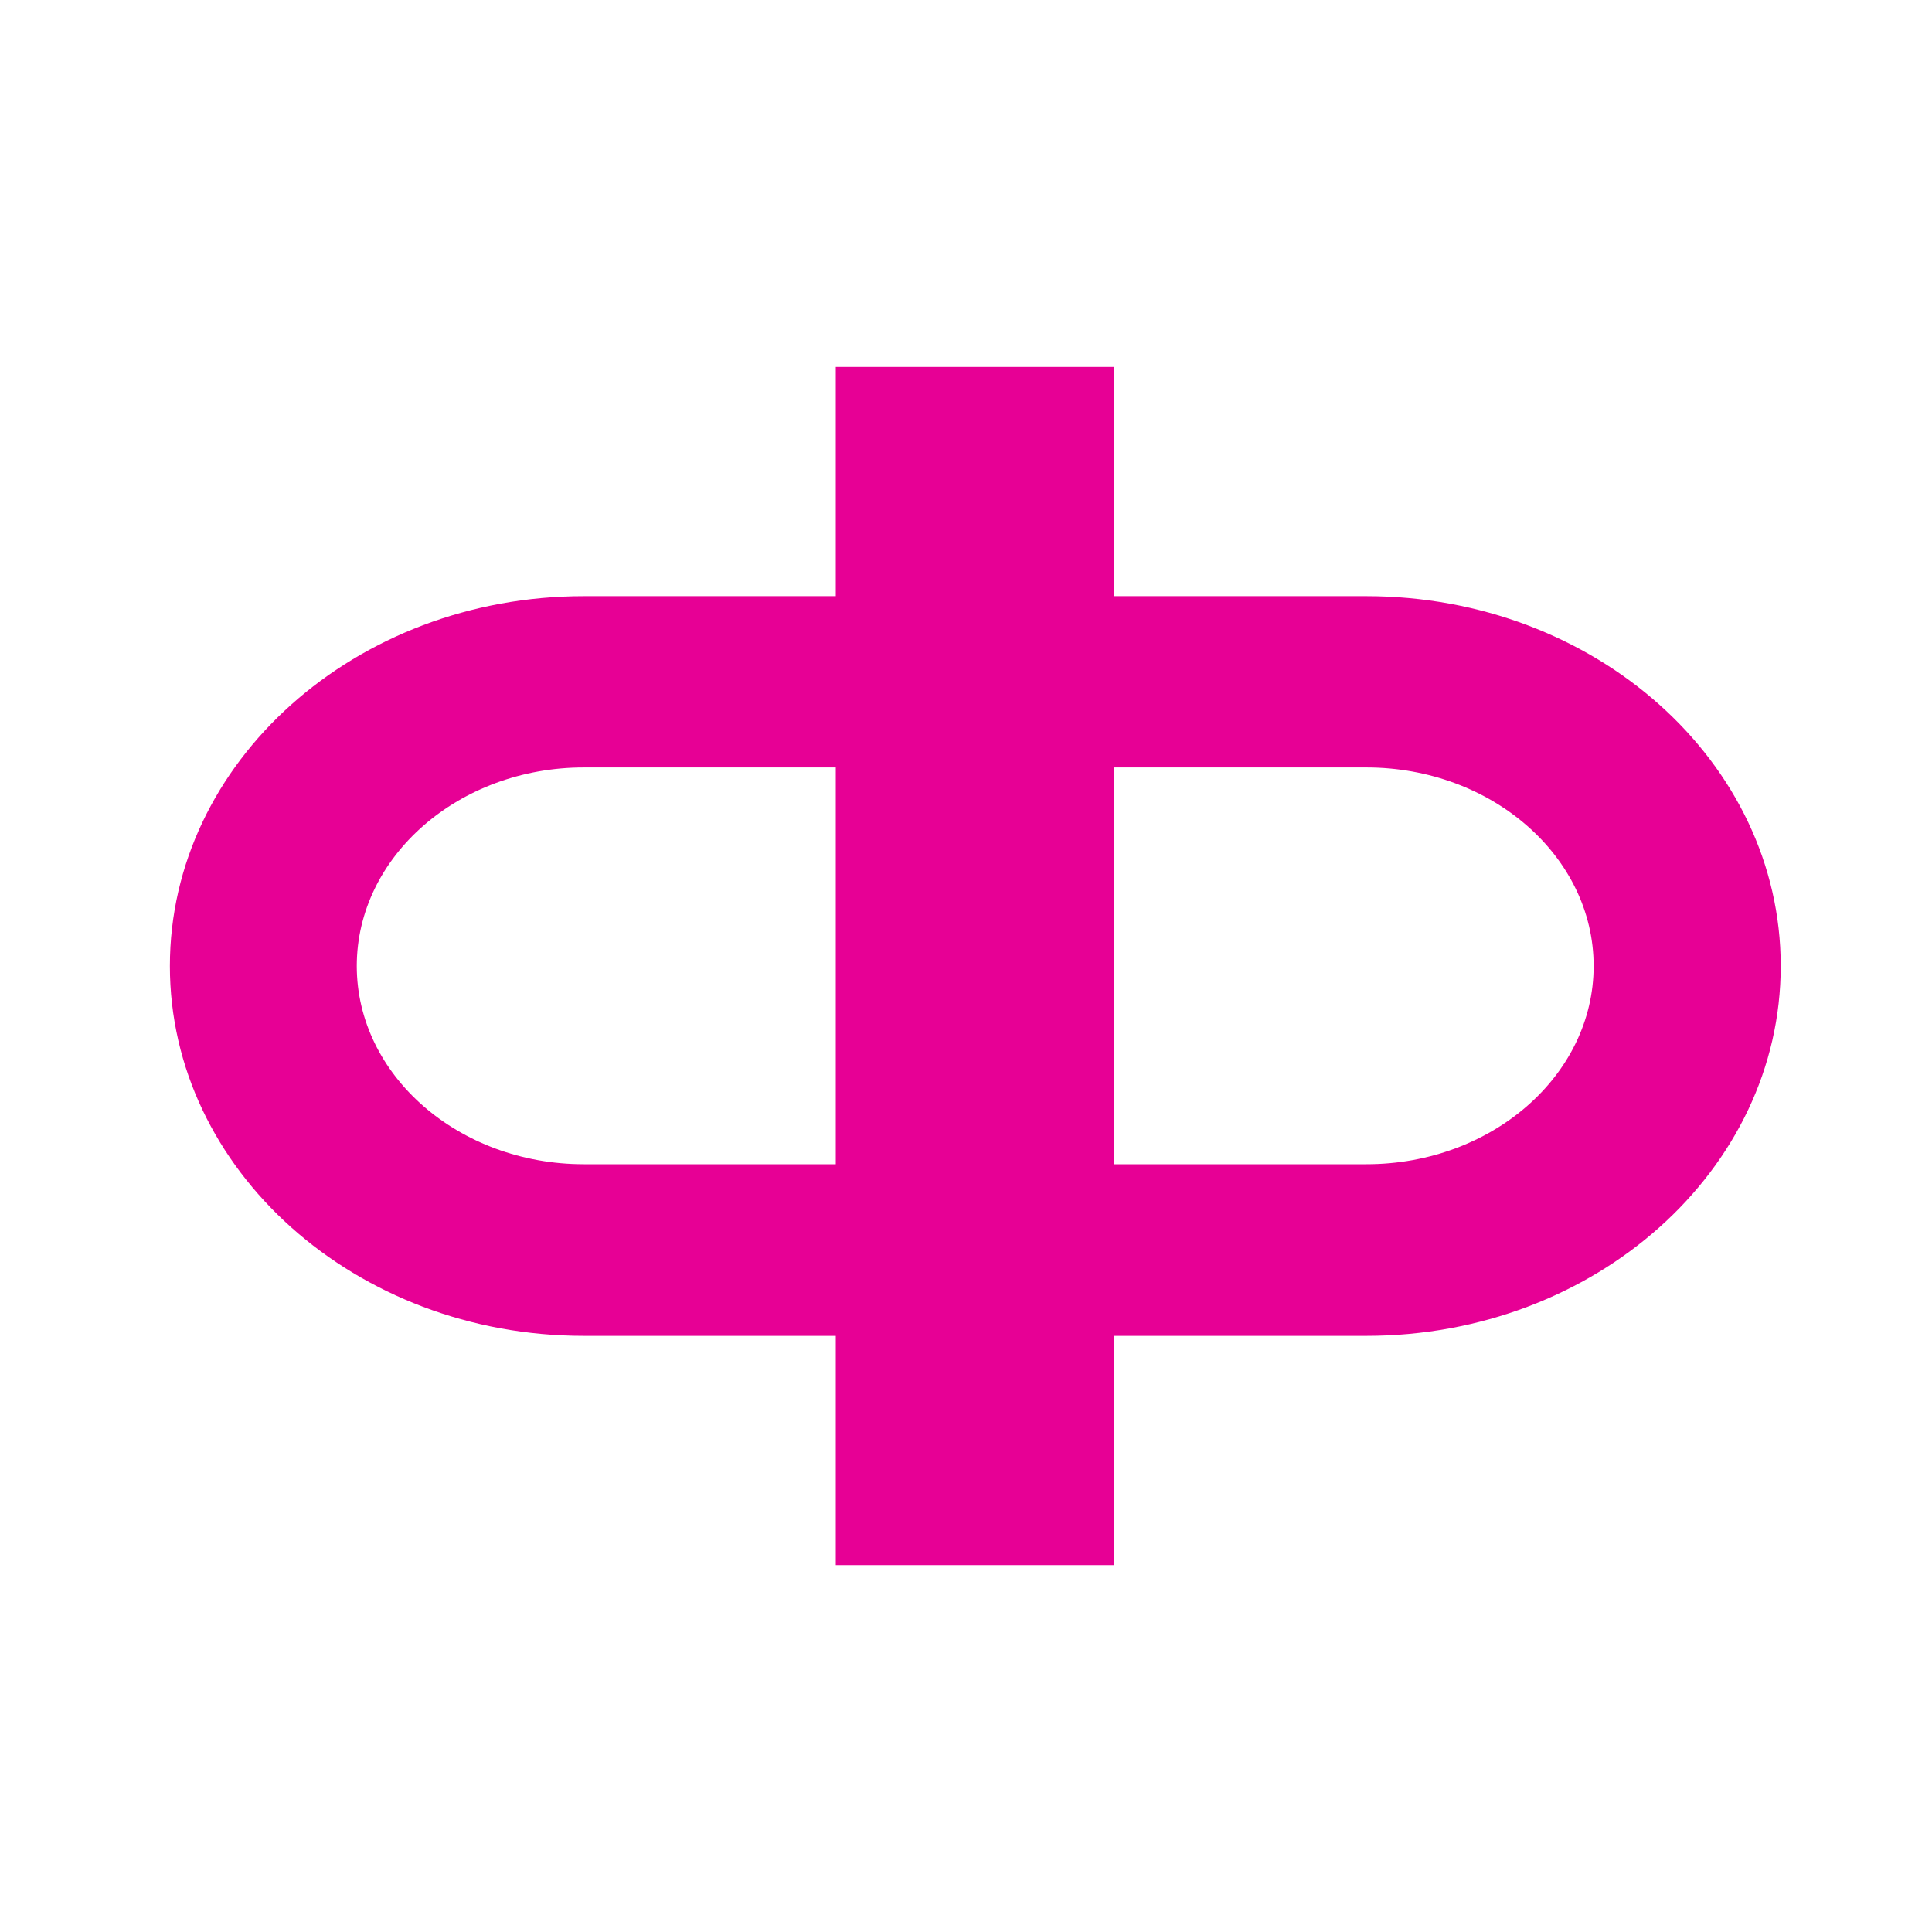 <?xml version="1.0" encoding="utf-8"?>
<!-- Generator: Adobe Illustrator 16.0.0, SVG Export Plug-In . SVG Version: 6.00 Build 0)  -->
<!DOCTYPE svg PUBLIC "-//W3C//DTD SVG 1.1//EN" "http://www.w3.org/Graphics/SVG/1.1/DTD/svg11.dtd">
<svg version="1.1" id="레이어_1" xmlns="http://www.w3.org/2000/svg" xmlns:xlink="http://www.w3.org/1999/xlink" x="0px"
	 y="0px" width="30px" height="30px" viewBox="0 0 30 30" enable-background="new 0 0 30 30" xml:space="preserve">
<path fill="#E70095" d="M9.065,20.743h3.913v3.56h4.32v-3.56h3.918c3.552,0,6.435-2.576,6.435-5.743s-2.883-5.743-6.435-5.743
	h-3.918V5.698h-4.32v3.559H9.065c-3.542,0-6.427,2.576-6.427,5.743S5.523,20.743,9.065,20.743z M17.299,11.917h3.918
	c1.945,0,3.529,1.383,3.529,3.083c0,1.698-1.584,3.078-3.529,3.078h-3.918V11.917z M9.065,11.917h3.913v6.161H9.065
	c-1.94,0-3.525-1.38-3.525-3.078C5.54,13.3,7.125,11.917,9.065,11.917z"/>
</svg>
